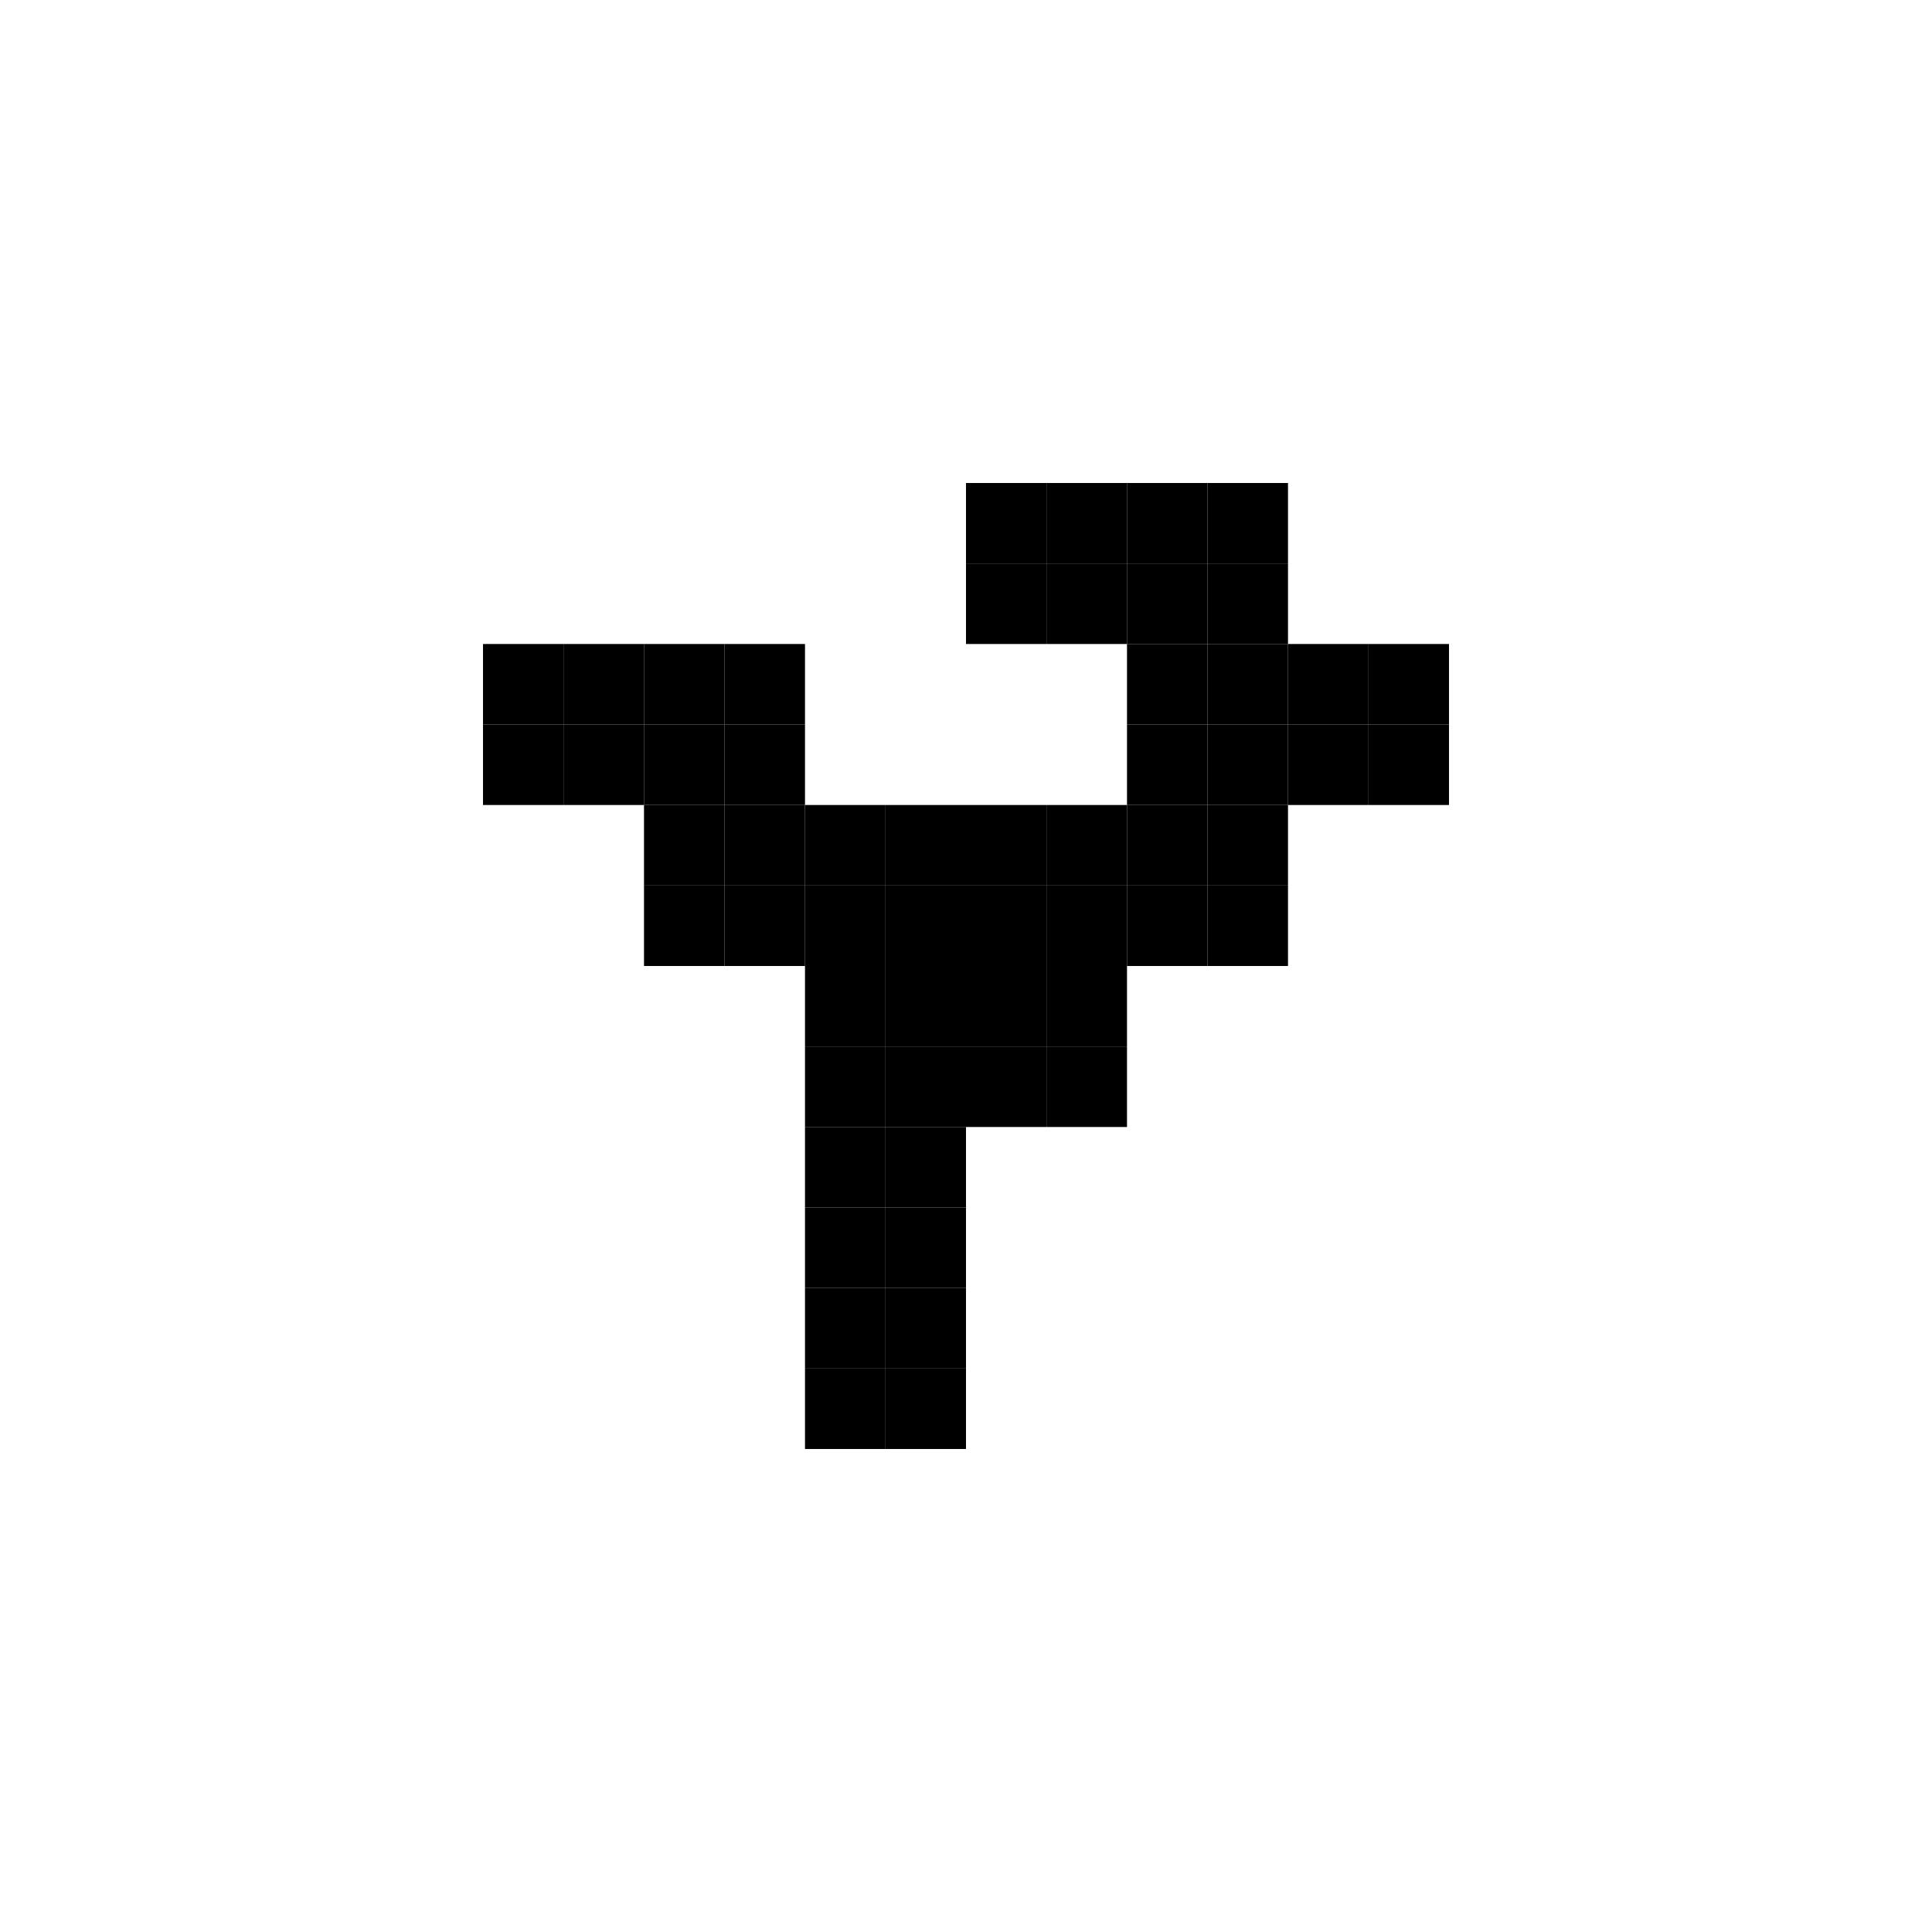 <svg width="24" height="24" viewBox="0 0 24 24" fill="none" xmlns="http://www.w3.org/2000/svg">
<rect x="17" y="8" width="1" height="1" fill="black"/>
<rect x="15" y="8" width="1" height="1" fill="black"/>
<rect x="15" y="6" width="1" height="1" fill="black"/>
<rect x="13" y="6" width="1" height="1" fill="black"/>
<rect x="15" y="10" width="1" height="1" fill="black"/>
<rect x="13" y="10" width="1" height="1" fill="black"/>
<rect x="11" y="10" width="1" height="1" fill="black"/>
<rect x="9" y="10" width="1" height="1" fill="black"/>
<rect x="9" y="8" width="1" height="1" fill="black"/>
<rect x="7" y="8" width="1" height="1" fill="black"/>
<rect x="11" y="12" width="1" height="1" fill="black"/>
<rect x="11" y="14" width="1" height="1" fill="black"/>
<rect x="11" y="16" width="1" height="1" fill="black"/>
<rect x="13" y="12" width="1" height="1" fill="black"/>
<rect x="16" y="8" width="1" height="1" fill="black"/>
<rect x="14" y="8" width="1" height="1" fill="black"/>
<rect x="14" y="6" width="1" height="1" fill="black"/>
<rect x="12" y="6" width="1" height="1" fill="black"/>
<rect x="14" y="10" width="1" height="1" fill="black"/>
<rect x="12" y="10" width="1" height="1" fill="black"/>
<rect x="10" y="10" width="1" height="1" fill="black"/>
<rect x="8" y="10" width="1" height="1" fill="black"/>
<rect x="8" y="8" width="1" height="1" fill="black"/>
<rect x="6" y="8" width="1" height="1" fill="black"/>
<rect x="10" y="12" width="1" height="1" fill="black"/>
<rect x="10" y="14" width="1" height="1" fill="black"/>
<rect x="10" y="16" width="1" height="1" fill="black"/>
<rect x="12" y="12" width="1" height="1" fill="black"/>
<rect x="16" y="9" width="1" height="1" fill="black"/>
<rect x="14" y="9" width="1" height="1" fill="black"/>
<rect x="14" y="7" width="1" height="1" fill="black"/>
<rect x="12" y="7" width="1" height="1" fill="black"/>
<rect x="14" y="11" width="1" height="1" fill="black"/>
<rect x="12" y="11" width="1" height="1" fill="black"/>
<rect x="10" y="11" width="1" height="1" fill="black"/>
<rect x="8" y="11" width="1" height="1" fill="black"/>
<rect x="8" y="9" width="1" height="1" fill="black"/>
<rect x="6" y="9" width="1" height="1" fill="black"/>
<rect x="10" y="13" width="1" height="1" fill="black"/>
<rect x="10" y="15" width="1" height="1" fill="black"/>
<rect x="10" y="17" width="1" height="1" fill="black"/>
<rect x="12" y="13" width="1" height="1" fill="black"/>
<rect x="17" y="9" width="1" height="1" fill="black"/>
<rect x="15" y="9" width="1" height="1" fill="black"/>
<rect x="15" y="7" width="1" height="1" fill="black"/>
<rect x="13" y="7" width="1" height="1" fill="black"/>
<rect x="15" y="11" width="1" height="1" fill="black"/>
<rect x="13" y="11" width="1" height="1" fill="black"/>
<rect x="11" y="11" width="1" height="1" fill="black"/>
<rect x="9" y="11" width="1" height="1" fill="black"/>
<rect x="9" y="9" width="1" height="1" fill="black"/>
<rect x="7" y="9" width="1" height="1" fill="black"/>
<rect x="11" y="13" width="1" height="1" fill="black"/>
<rect x="11" y="15" width="1" height="1" fill="black"/>
<rect x="11" y="17" width="1" height="1" fill="black"/>
<rect x="13" y="13" width="1" height="1" fill="black"/>
</svg>
